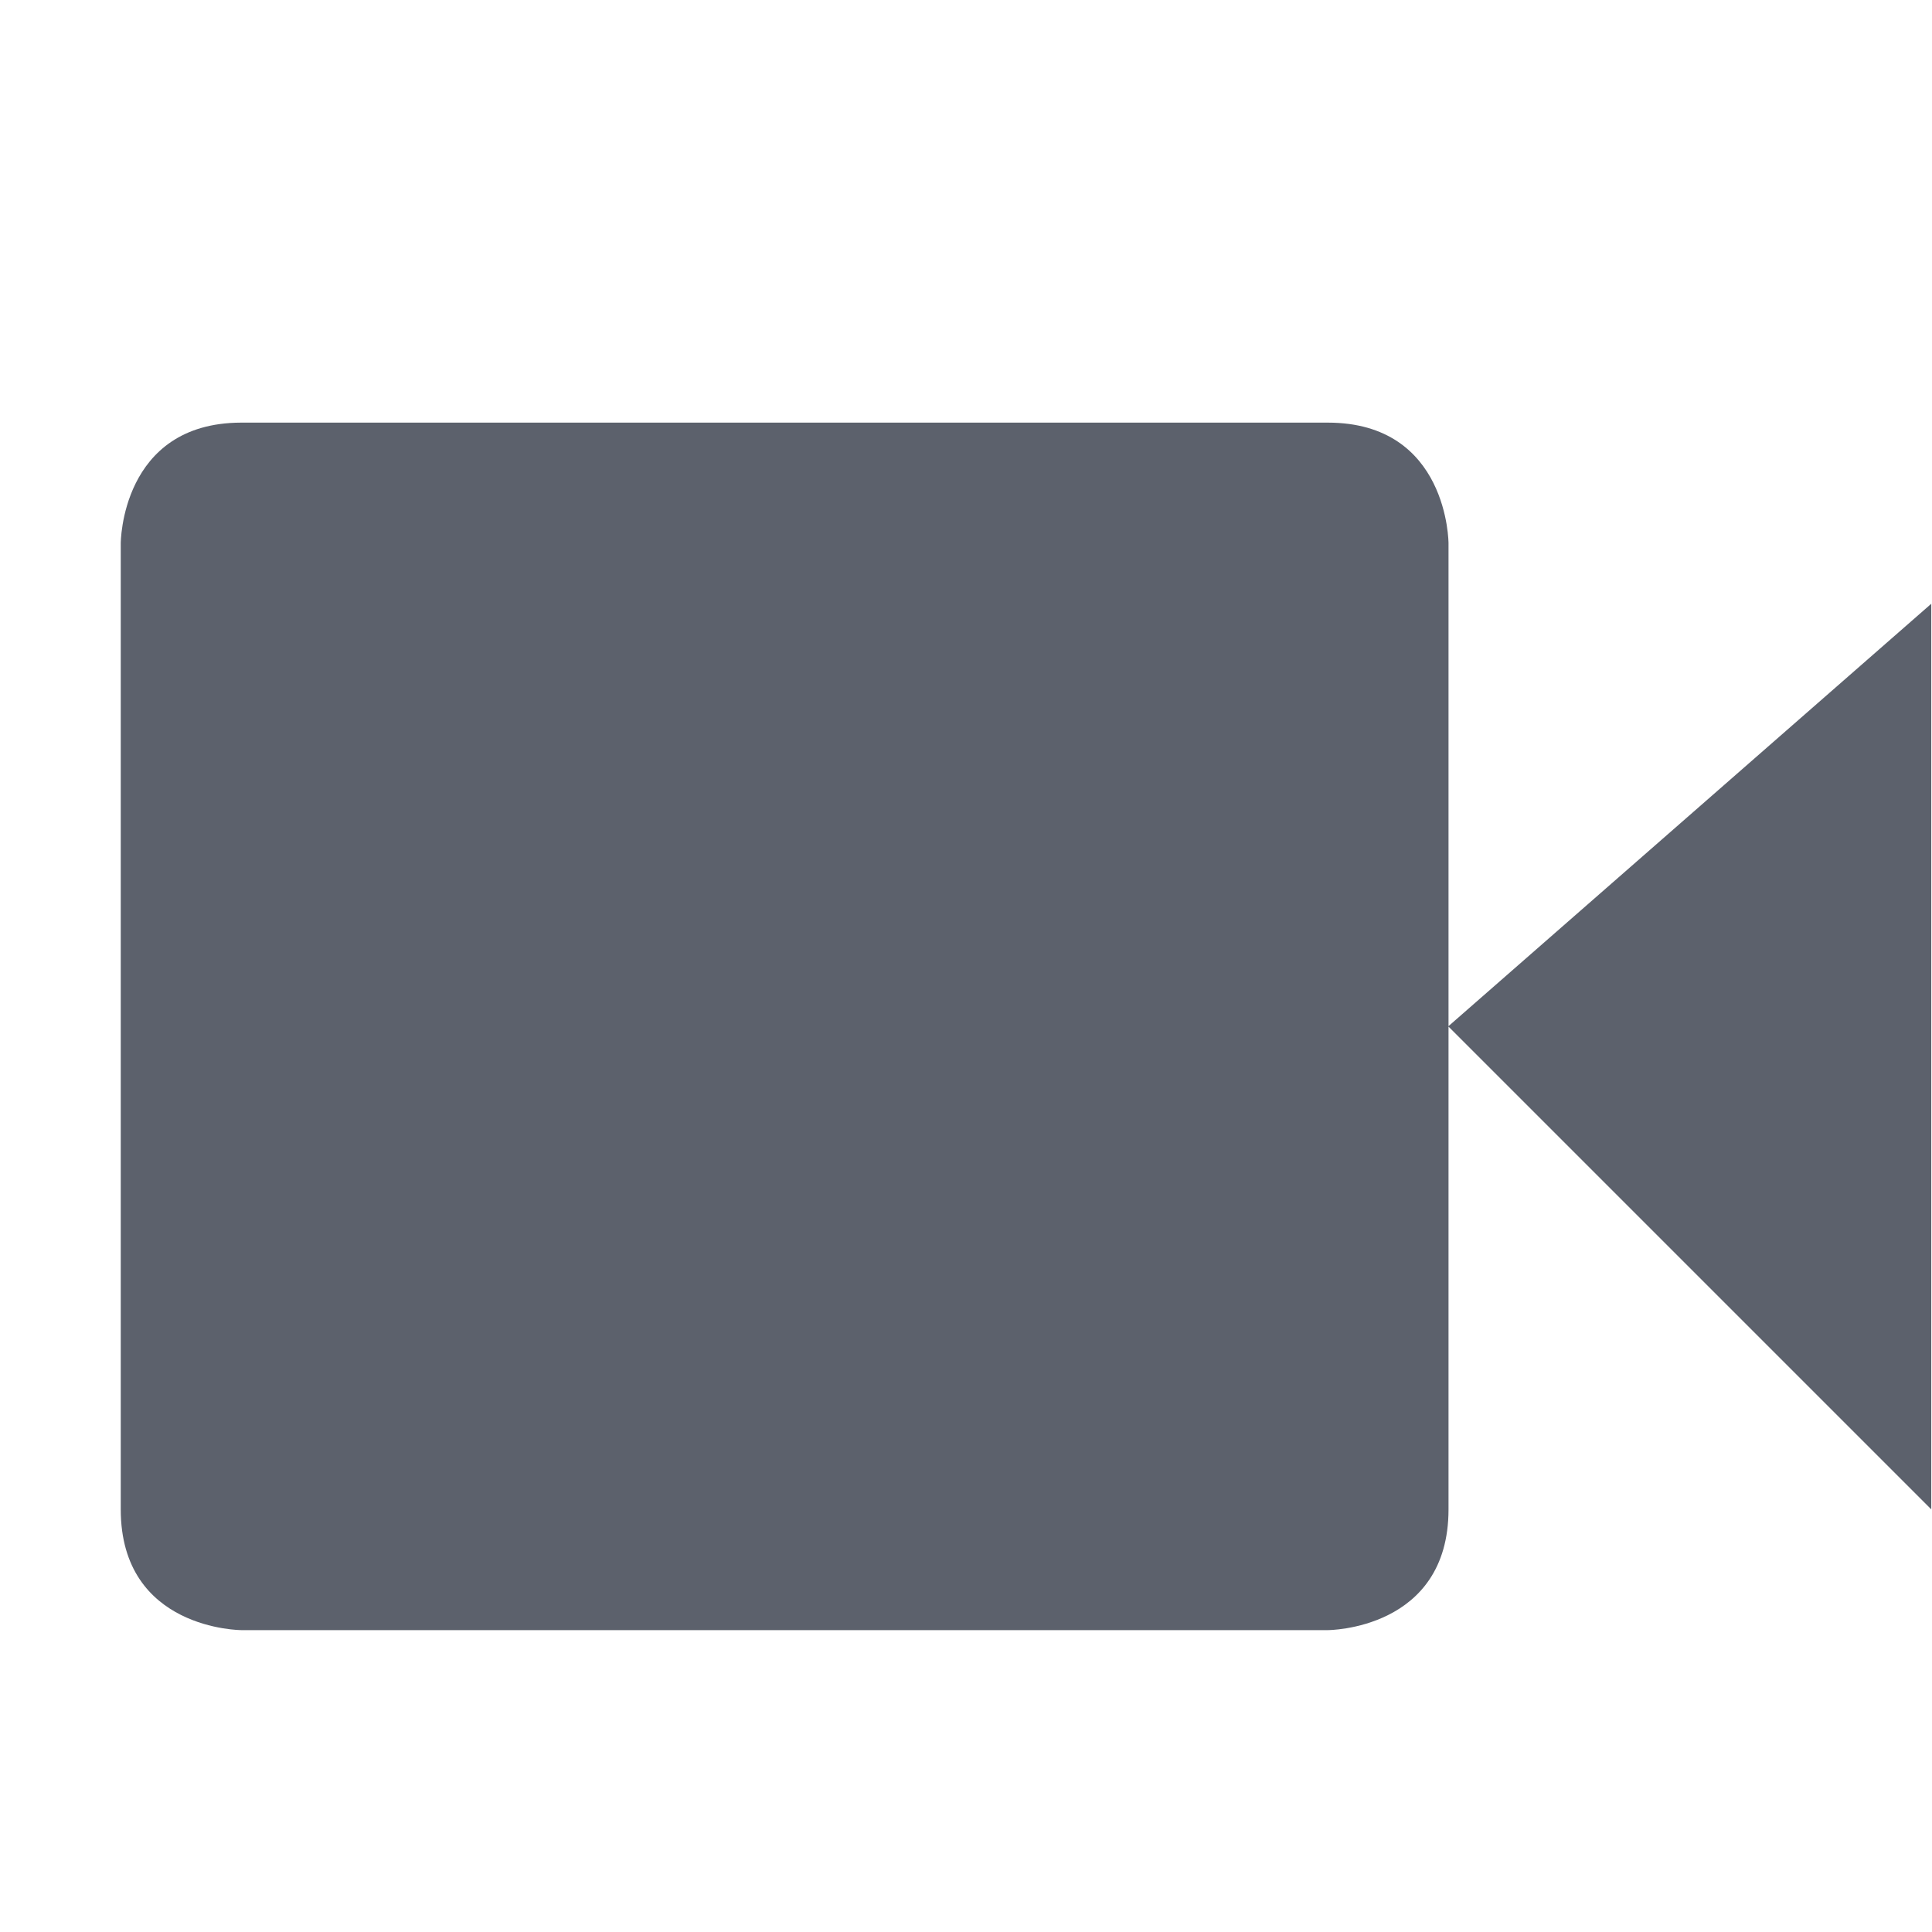 <?xml version="1.0" encoding="UTF-8" standalone="no"?>
<svg xmlns="http://www.w3.org/2000/svg" viewBox="0 0 16 16">
  <defs>
    <style type="text/css" id="current-color-scheme">
      .ColorScheme-Text {
        color:#5c616c;
      }
      </style>
  </defs>
  <path 
     style="fill:currentColor;opacity:1"
     class="ColorScheme-Text"
     d="M 1.996 3.5 C 1 3.503 1 4.5 1 4.5 L 1 12.5 C 1 13.5 2 13.5 2 13.5 L 10.996 13.5 C 10.996 13.5 11.996 13.5 11.996 12.5 L 11.996 8.502 L 15.994 12.5 L 15.994 5 L 11.996 8.498 L 11.996 4.5 C 11.996 4.5 11.996 3.5 10.996 3.5 L 2 3.5 L 1.996 3.5 z "
      />
</svg>
